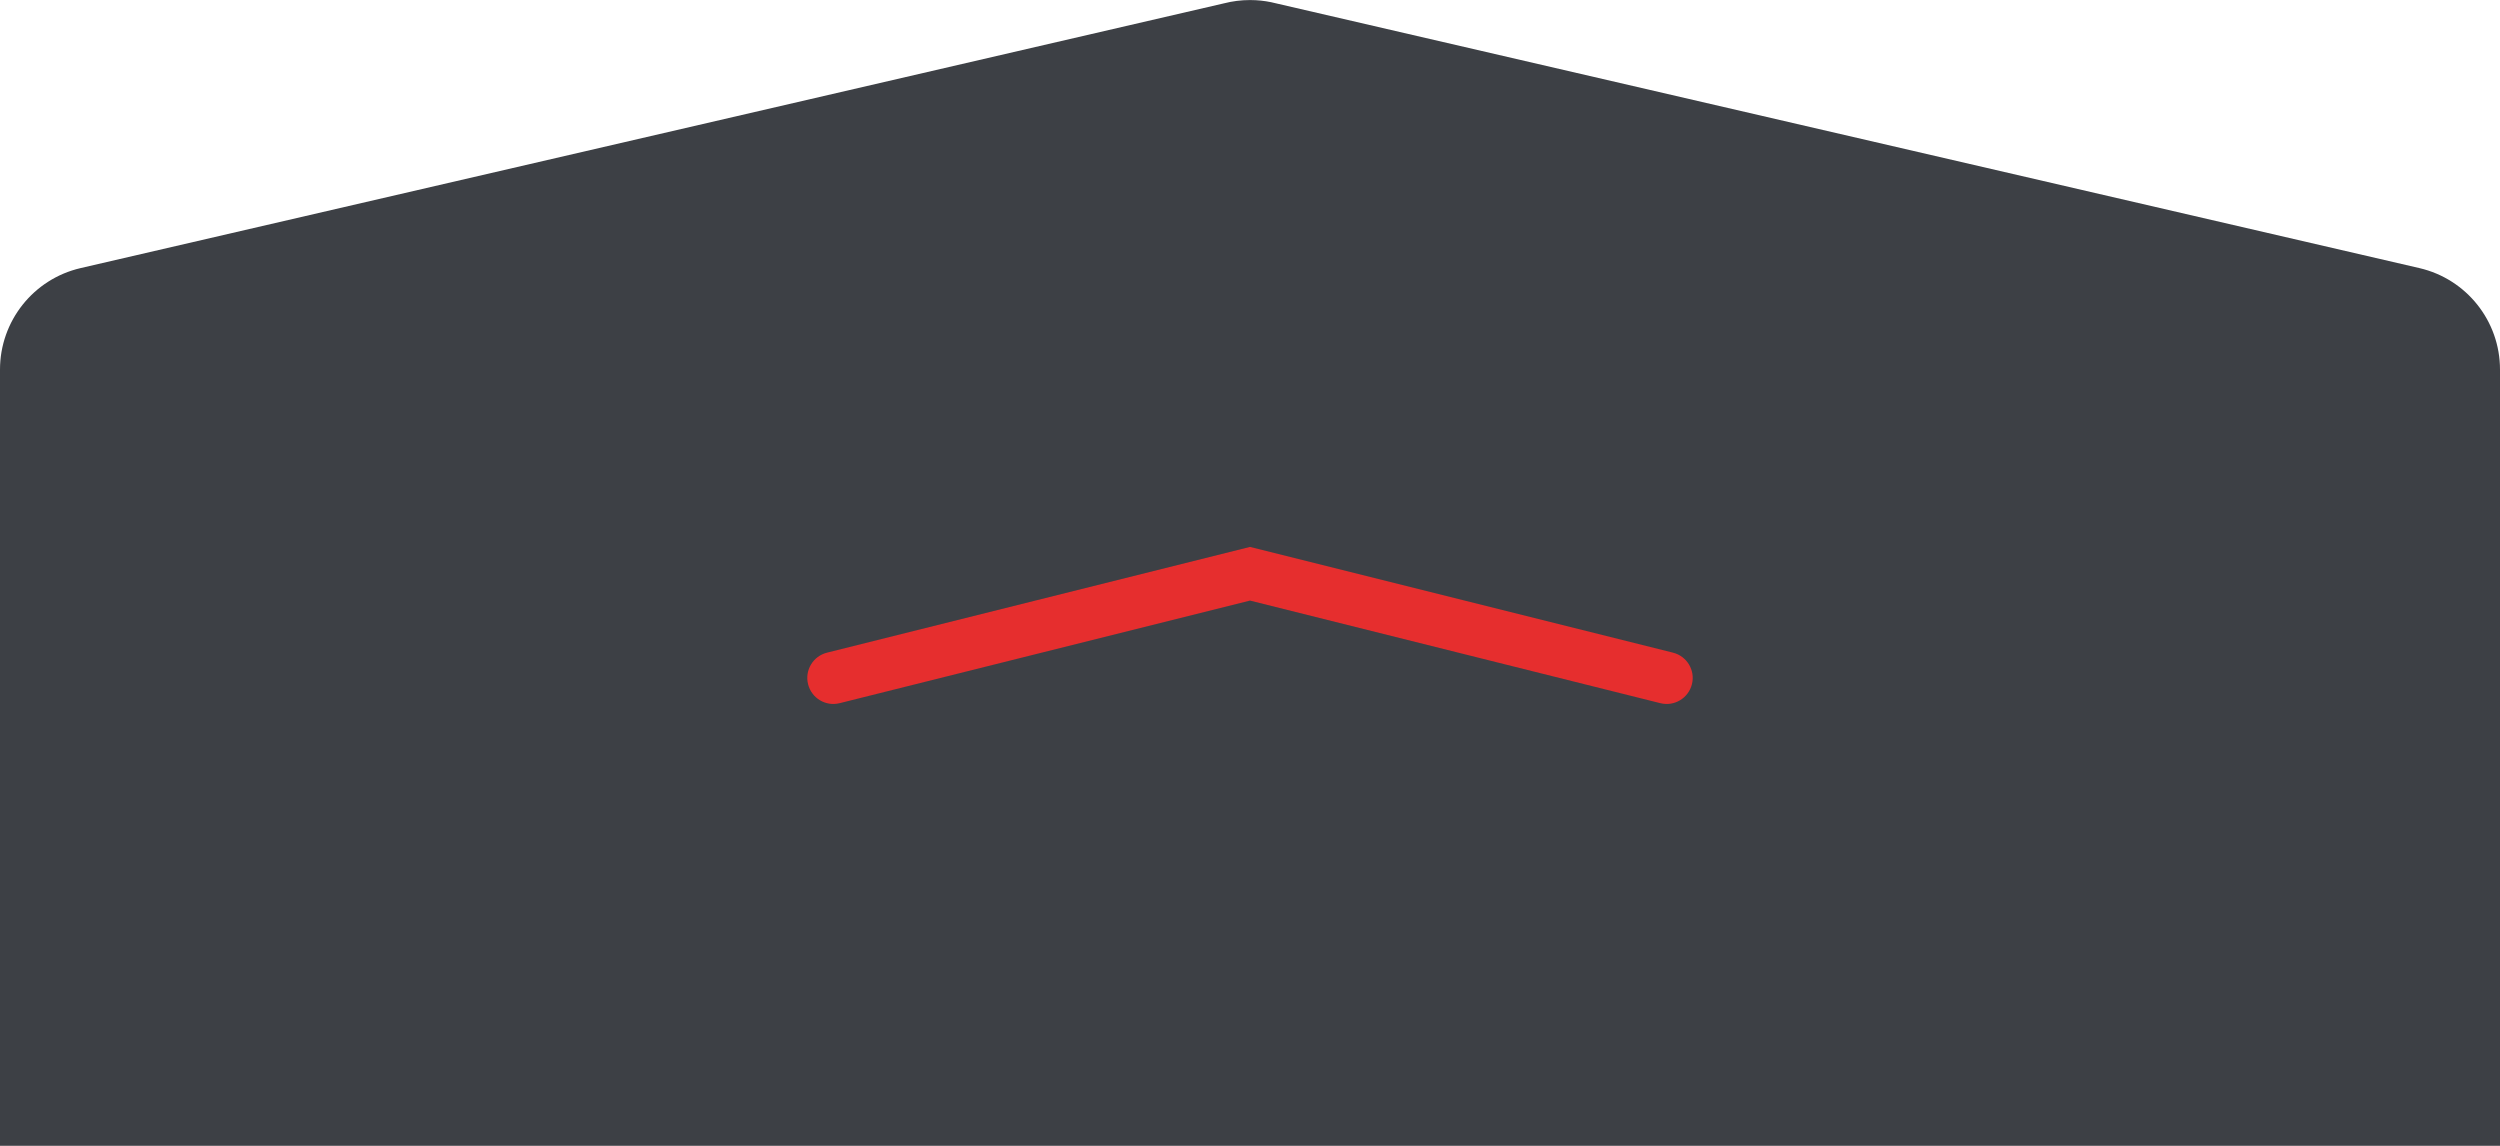 <?xml version="1.0" encoding="UTF-8"?>
<svg width="48px" height="22px" viewBox="0 0 48 22" version="1.1" xmlns="http://www.w3.org/2000/svg" xmlns:xlink="http://www.w3.org/1999/xlink">
    <!-- Generator: Sketch 49.3 (51167) - http://www.bohemiancoding.com/sketch -->
    <title>Group</title>
    <desc>Created with Sketch.</desc>
    <defs></defs>
    <g id="Symbols" stroke="none" stroke-width="1" fill="none" fill-rule="evenodd">
        <g id="Footer" transform="translate(-696, -201)">
            <g id="Group" transform="translate(696, 201)">
                <path d="M35,13 L35,35 L20.096,35 C19.165,35 18.357,34.358 18.147,33.451 L13.064,11.499 C13.023,11.339 13.001,11.172 13.001,11 C13.001,10.963 13.002,10.926 13.004,10.889 C13.011,10.756 13.032,10.626 13.064,10.501 L18.147,-11.451 C18.357,-12.358 19.165,-13 20.096,-13 L35,-13 L35,13 Z" id="Combined-Shape" fill="#3D4045" transform="translate(24, 11) rotate(-270) translate(-24, -11) "></path>
                <path d="M31.879,10.515 C32.147,10.448 32.418,10.611 32.485,10.879 C32.552,11.147 32.389,11.418 32.121,11.485 L24,13.515 L15.879,11.485 C15.611,11.418 15.448,11.147 15.515,10.879 C15.582,10.611 15.853,10.448 16.121,10.515 L24,12.485 L31.879,10.515 Z" id="Triangle-3" fill="#E62E2E" fill-rule="nonzero" transform="translate(24, 12.008) rotate(180) translate(-24, -12.008) "></path>
            </g>
        </g>
    </g>
</svg>